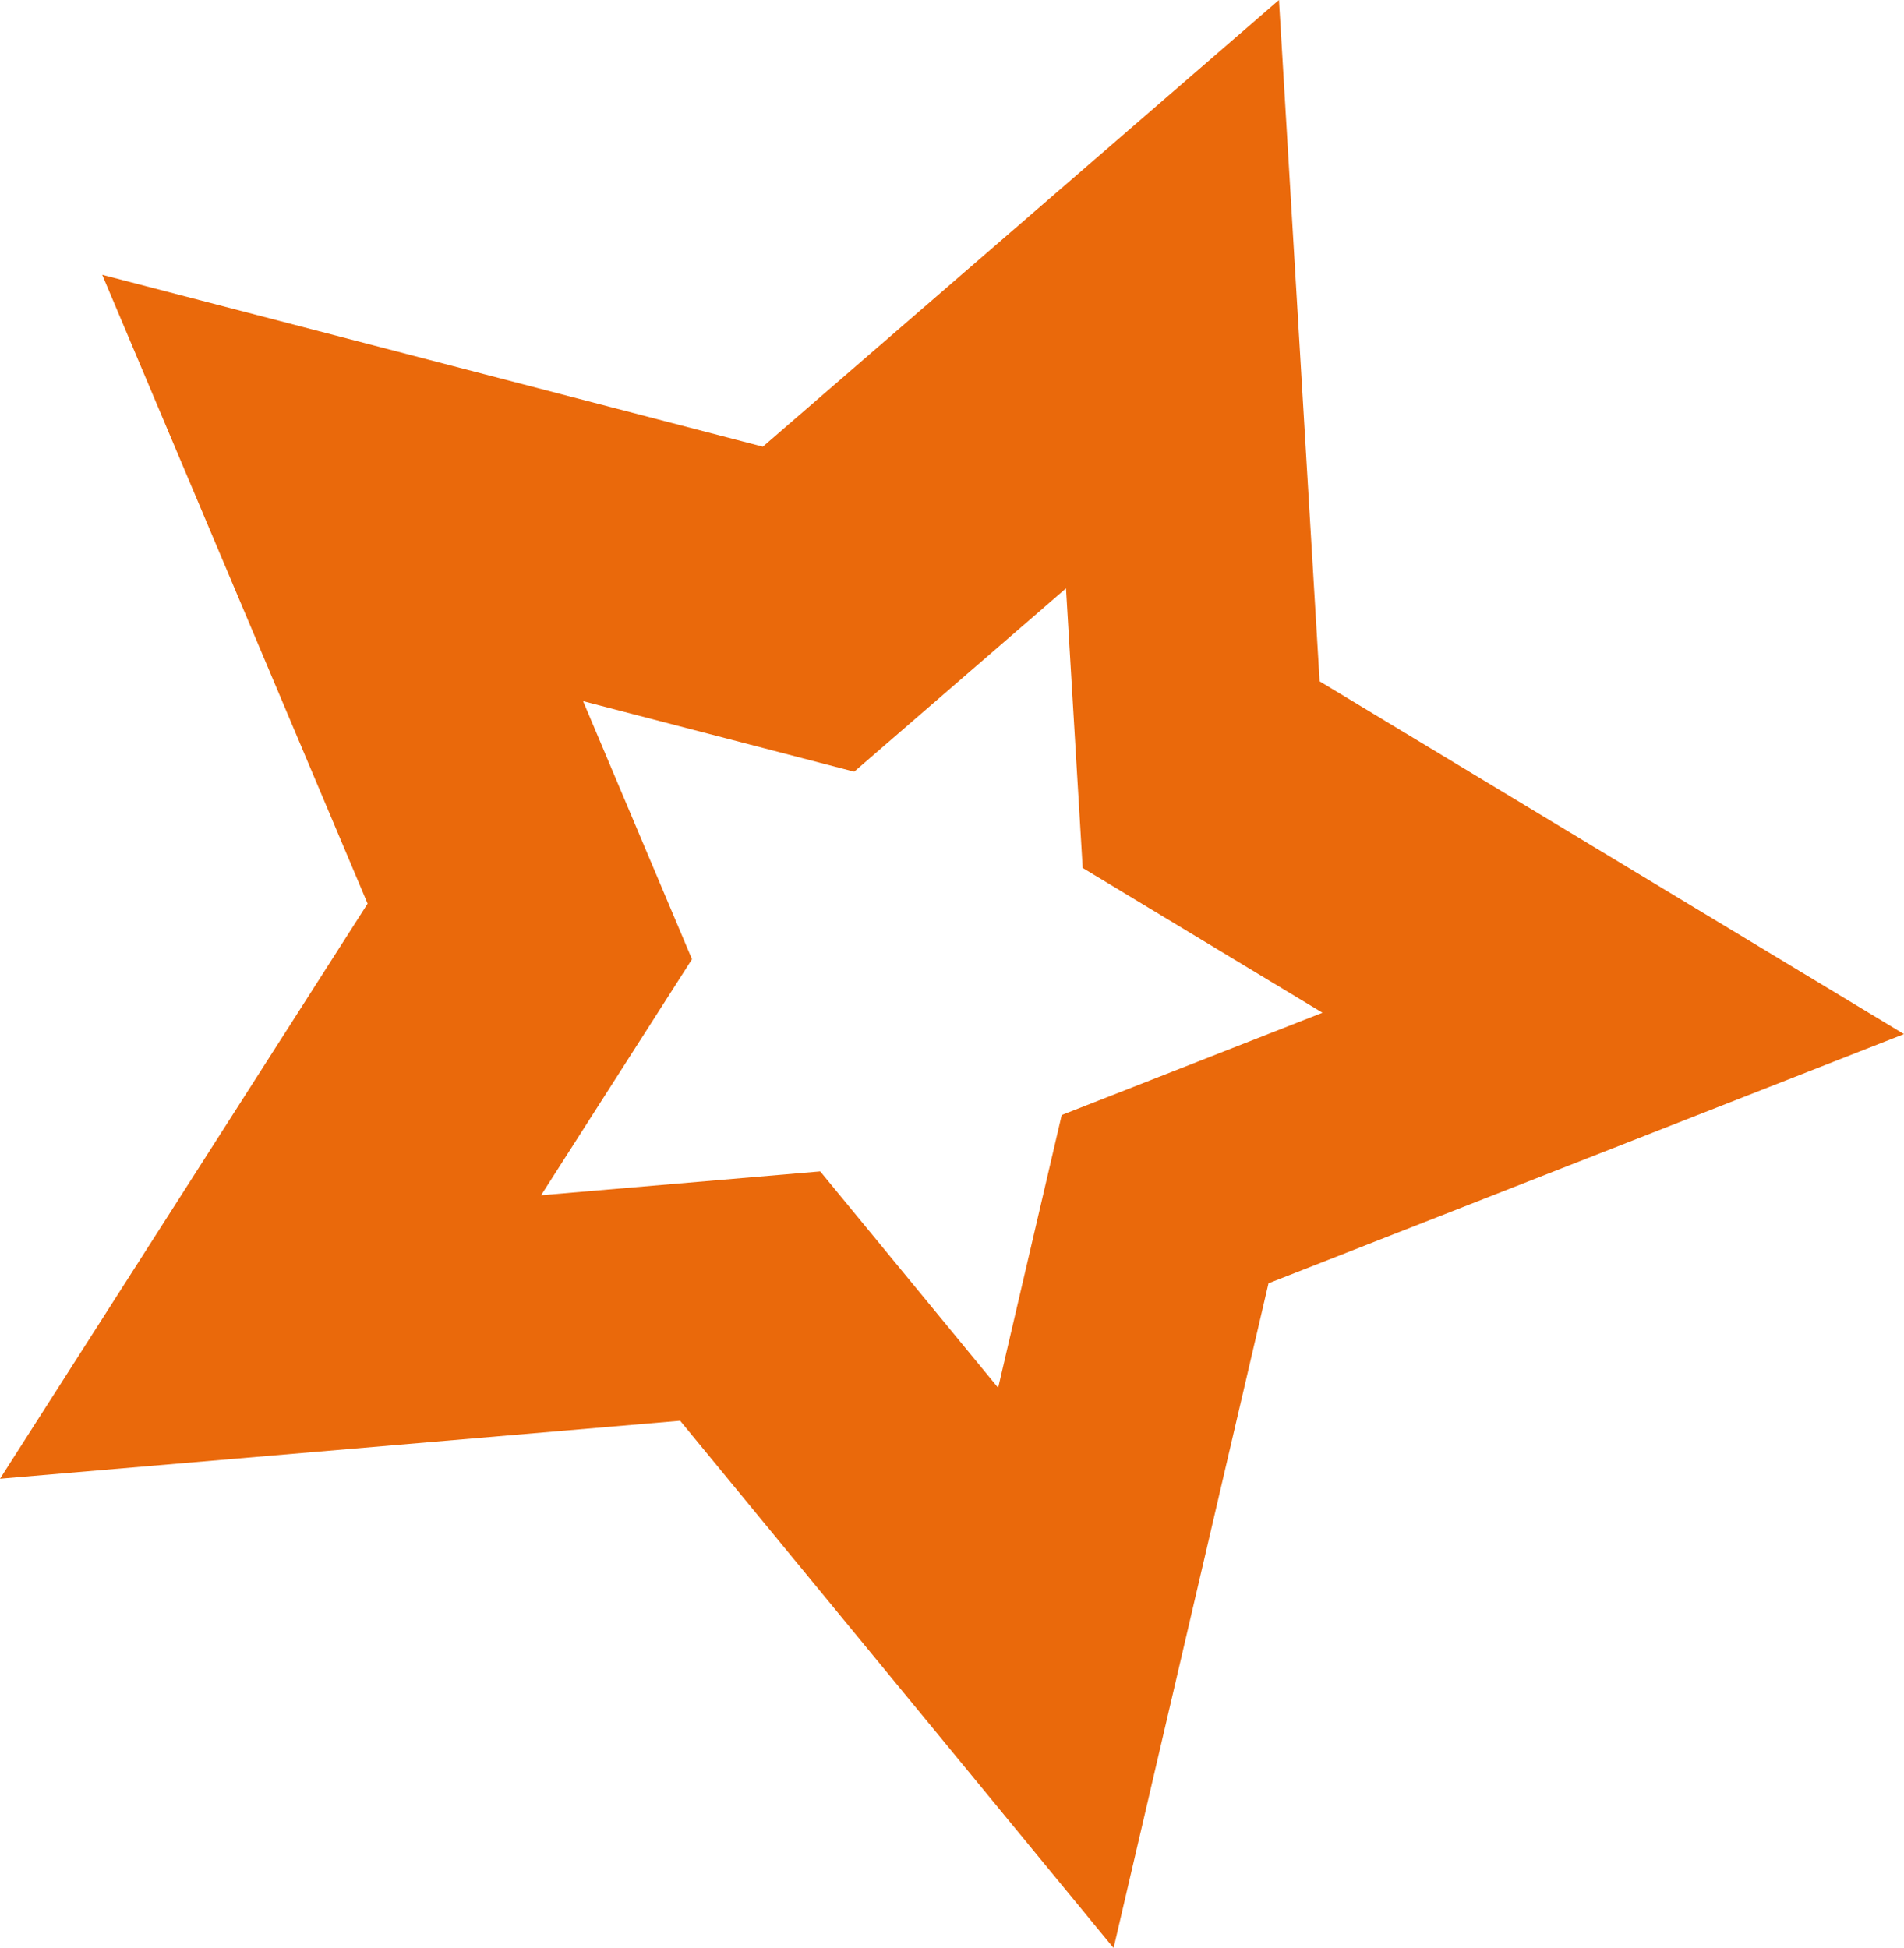 <svg id="_лой_2" xmlns="http://www.w3.org/2000/svg" width="1055.5" height="1080" viewBox="0 0 1055.5 1080"><g id="Star03_1435475"><path id="Star03_1435475-2" d="M703.2 711.47l352.3-138.16-323.96-195.57L709 0 422.89 247.64 56.67 152.35 203.79 500.99.0 819.84l377.04-32.16 240.29 292.33 85.88-368.53zm-248.5-62.03-154.74 13.21 83.65-130.85-60.37-143.07 150.28 39.1 117.42-101.63 9.25 155.01 132.93 80.26-144.56 56.71-35.23 151.22-98.63-119.96z" fill="#ea690b"/></g></svg>
